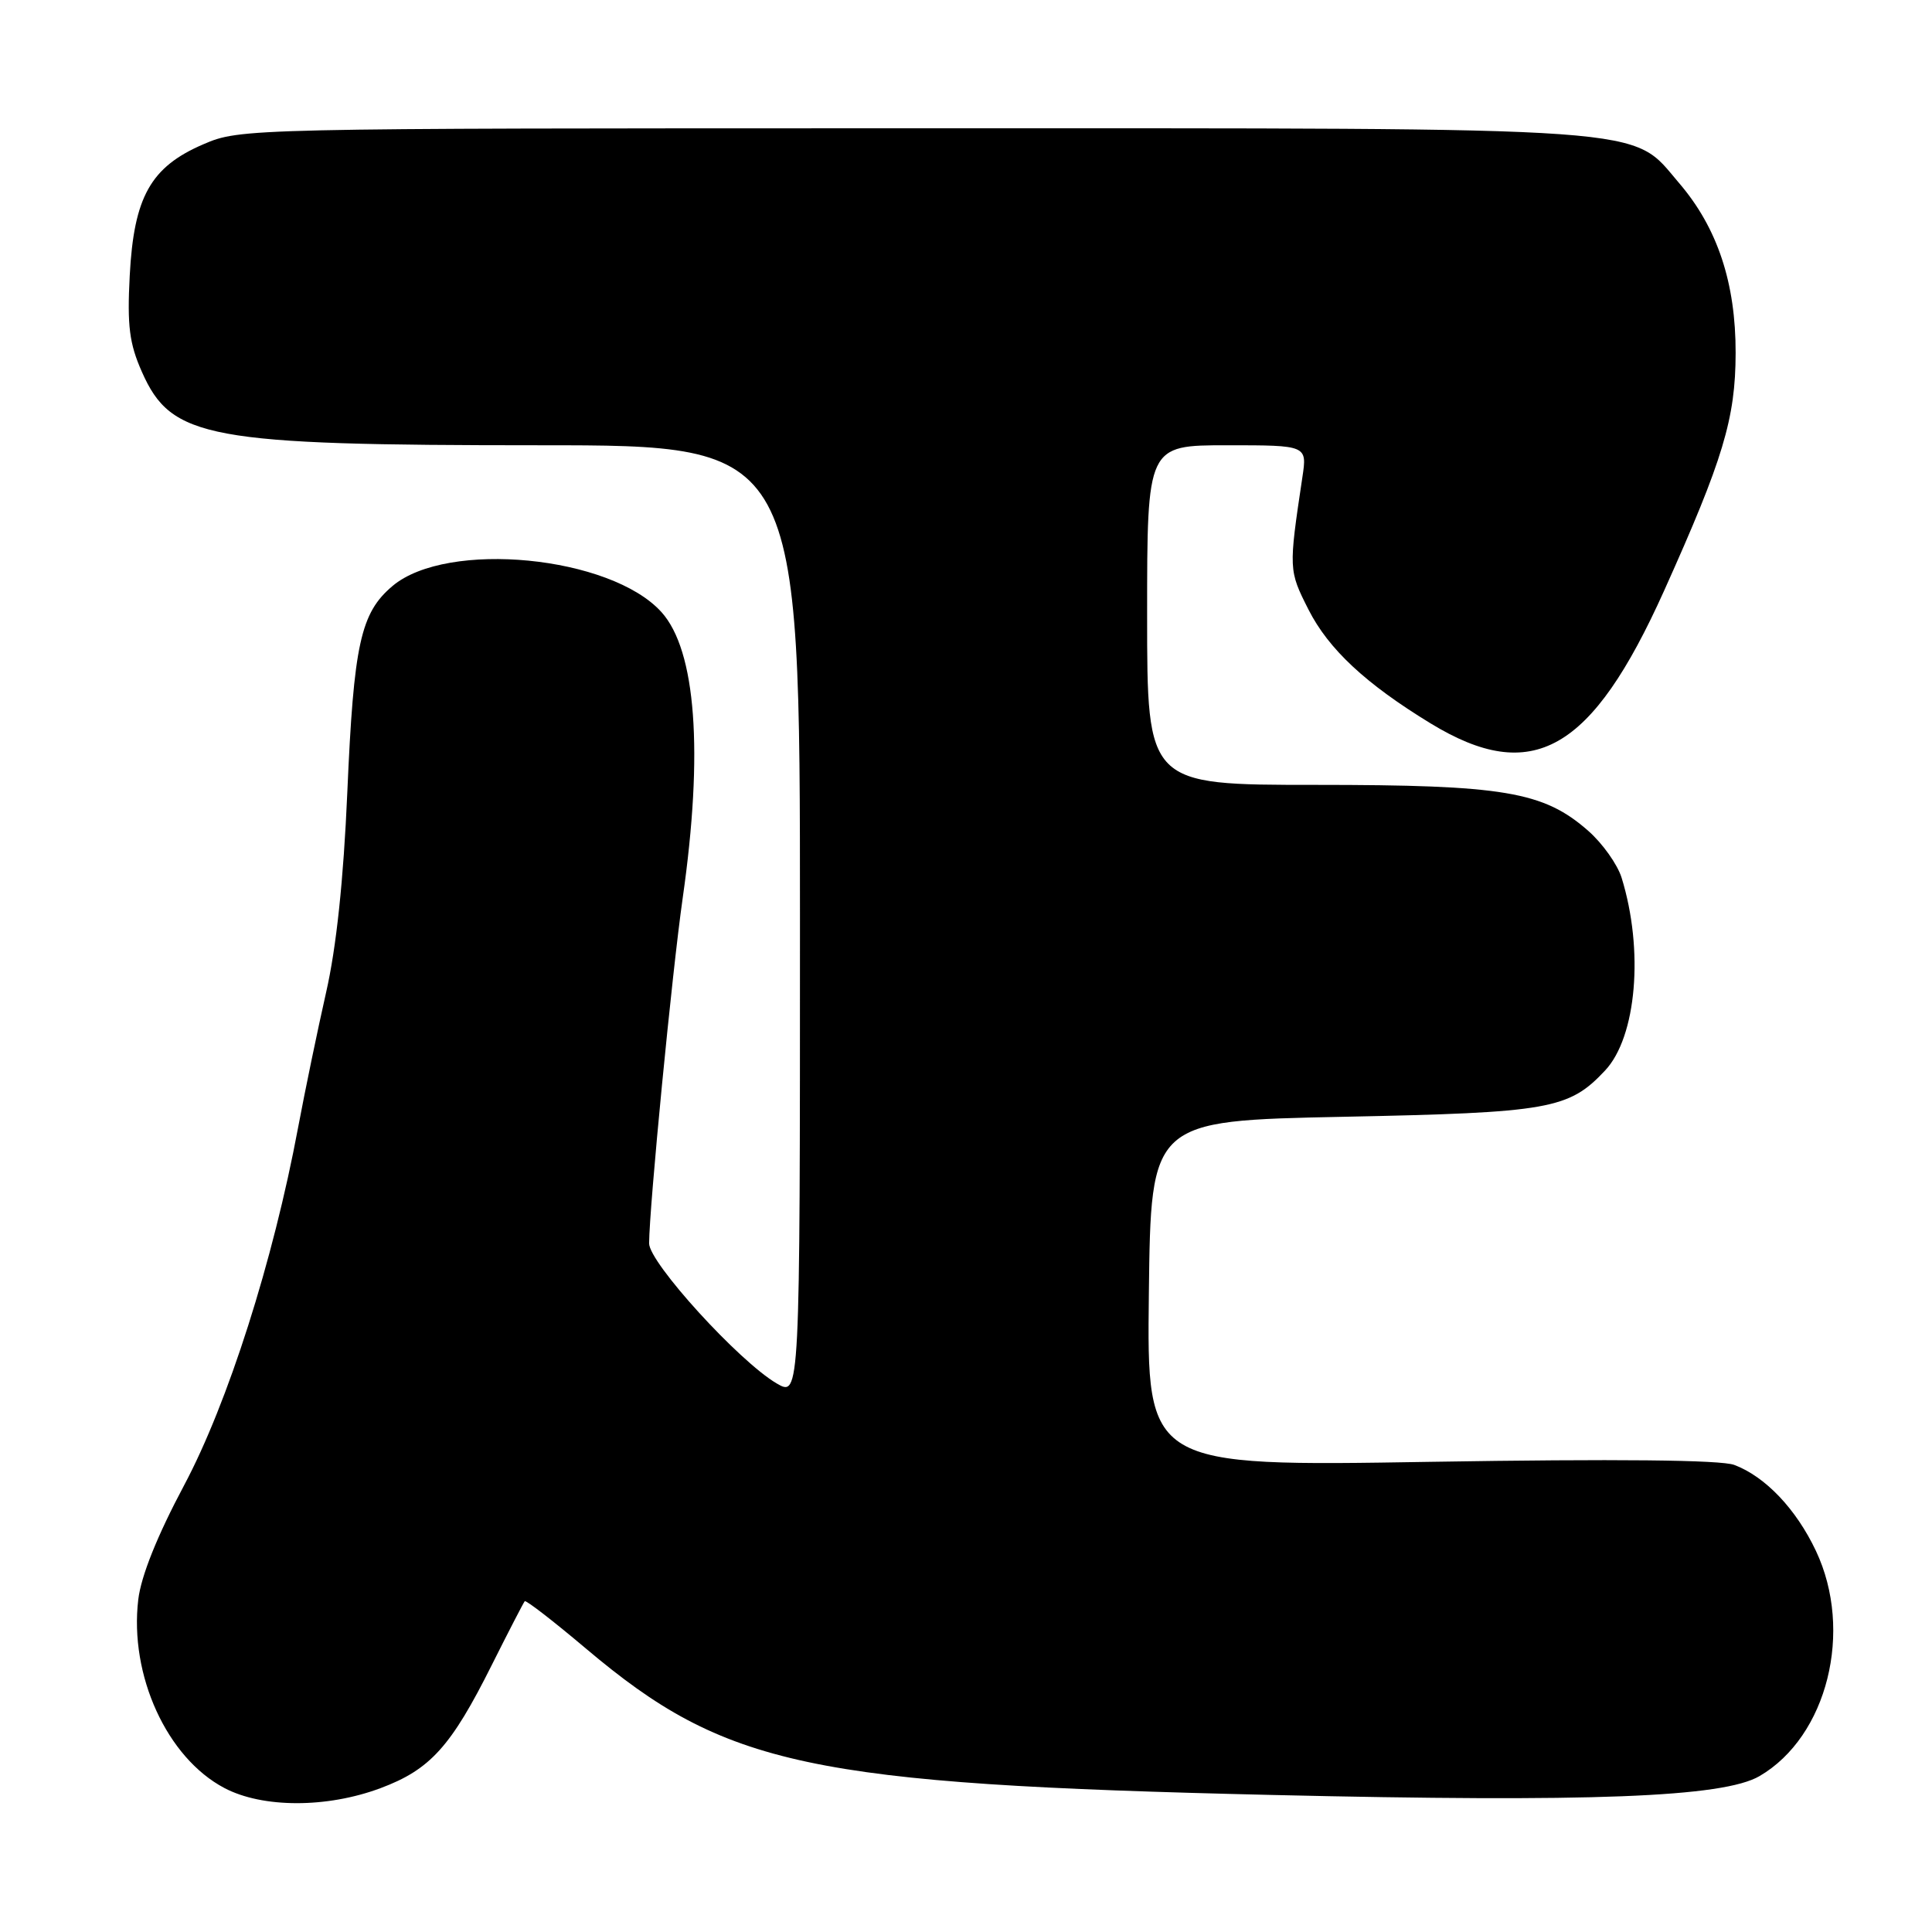 <?xml version="1.0" encoding="UTF-8" standalone="no"?>
<!DOCTYPE svg PUBLIC "-//W3C//DTD SVG 1.1//EN" "http://www.w3.org/Graphics/SVG/1.1/DTD/svg11.dtd" >
<svg xmlns="http://www.w3.org/2000/svg" xmlns:xlink="http://www.w3.org/1999/xlink" version="1.1" viewBox="0 0 256 256">
 <g >
 <path fill="currentColor"
d=" M 50.42 236.94 C 57.01 234.48 59.77 231.42 65.18 220.59 C 67.41 216.14 69.37 212.35 69.53 212.17 C 69.69 211.99 73.35 214.82 77.66 218.46 C 96.16 234.07 107.14 236.41 168.50 237.84 C 210.82 238.83 228.34 238.15 233.15 235.34 C 242.13 230.10 245.63 216.11 240.62 205.50 C 238.00 199.96 233.92 195.66 229.80 194.11 C 228.03 193.44 214.15 193.30 189.53 193.70 C 151.96 194.32 151.96 194.32 152.23 171.41 C 152.50 148.50 152.50 148.50 178.00 147.98 C 205.32 147.43 207.88 146.98 212.69 141.84 C 216.86 137.39 217.84 125.89 214.87 116.30 C 214.32 114.54 212.34 111.75 210.45 110.09 C 204.52 104.88 199.28 104.00 174.32 104.00 C 152.00 104.00 152.00 104.00 152.00 81.50 C 152.00 59.00 152.00 59.00 162.61 59.00 C 173.21 59.00 173.21 59.00 172.57 63.25 C 170.74 75.46 170.75 75.57 173.38 80.77 C 176.04 86.02 180.96 90.60 189.54 95.84 C 203.04 104.08 210.89 99.63 220.50 78.28 C 228.33 60.87 229.96 55.47 229.98 46.79 C 230.00 37.51 227.58 30.20 222.50 24.27 C 215.98 16.66 220.77 17.00 120.76 17.00 C 32.41 17.00 31.84 17.01 26.94 19.12 C 19.96 22.12 17.74 26.09 17.19 36.51 C 16.84 43.19 17.14 45.52 18.80 49.27 C 22.71 58.12 27.47 59.00 71.55 59.00 C 106.00 59.00 106.00 59.00 106.00 122.06 C 106.00 185.11 106.00 185.11 102.91 183.31 C 97.92 180.39 86.00 167.30 86.01 164.75 C 86.04 159.85 89.05 128.89 90.46 119.00 C 93.23 99.63 92.23 86.19 87.65 81.11 C 80.92 73.65 59.27 71.54 52.02 77.64 C 47.78 81.21 46.87 85.32 46.02 105.00 C 45.52 116.56 44.57 125.56 43.21 131.50 C 42.09 136.45 40.42 144.50 39.50 149.40 C 36.20 167.08 30.19 185.93 24.39 196.82 C 20.83 203.50 18.69 208.84 18.32 211.96 C 17.13 221.99 22.12 232.91 29.73 236.92 C 34.79 239.59 43.31 239.60 50.42 236.94 Z "/>
</g>
</svg>